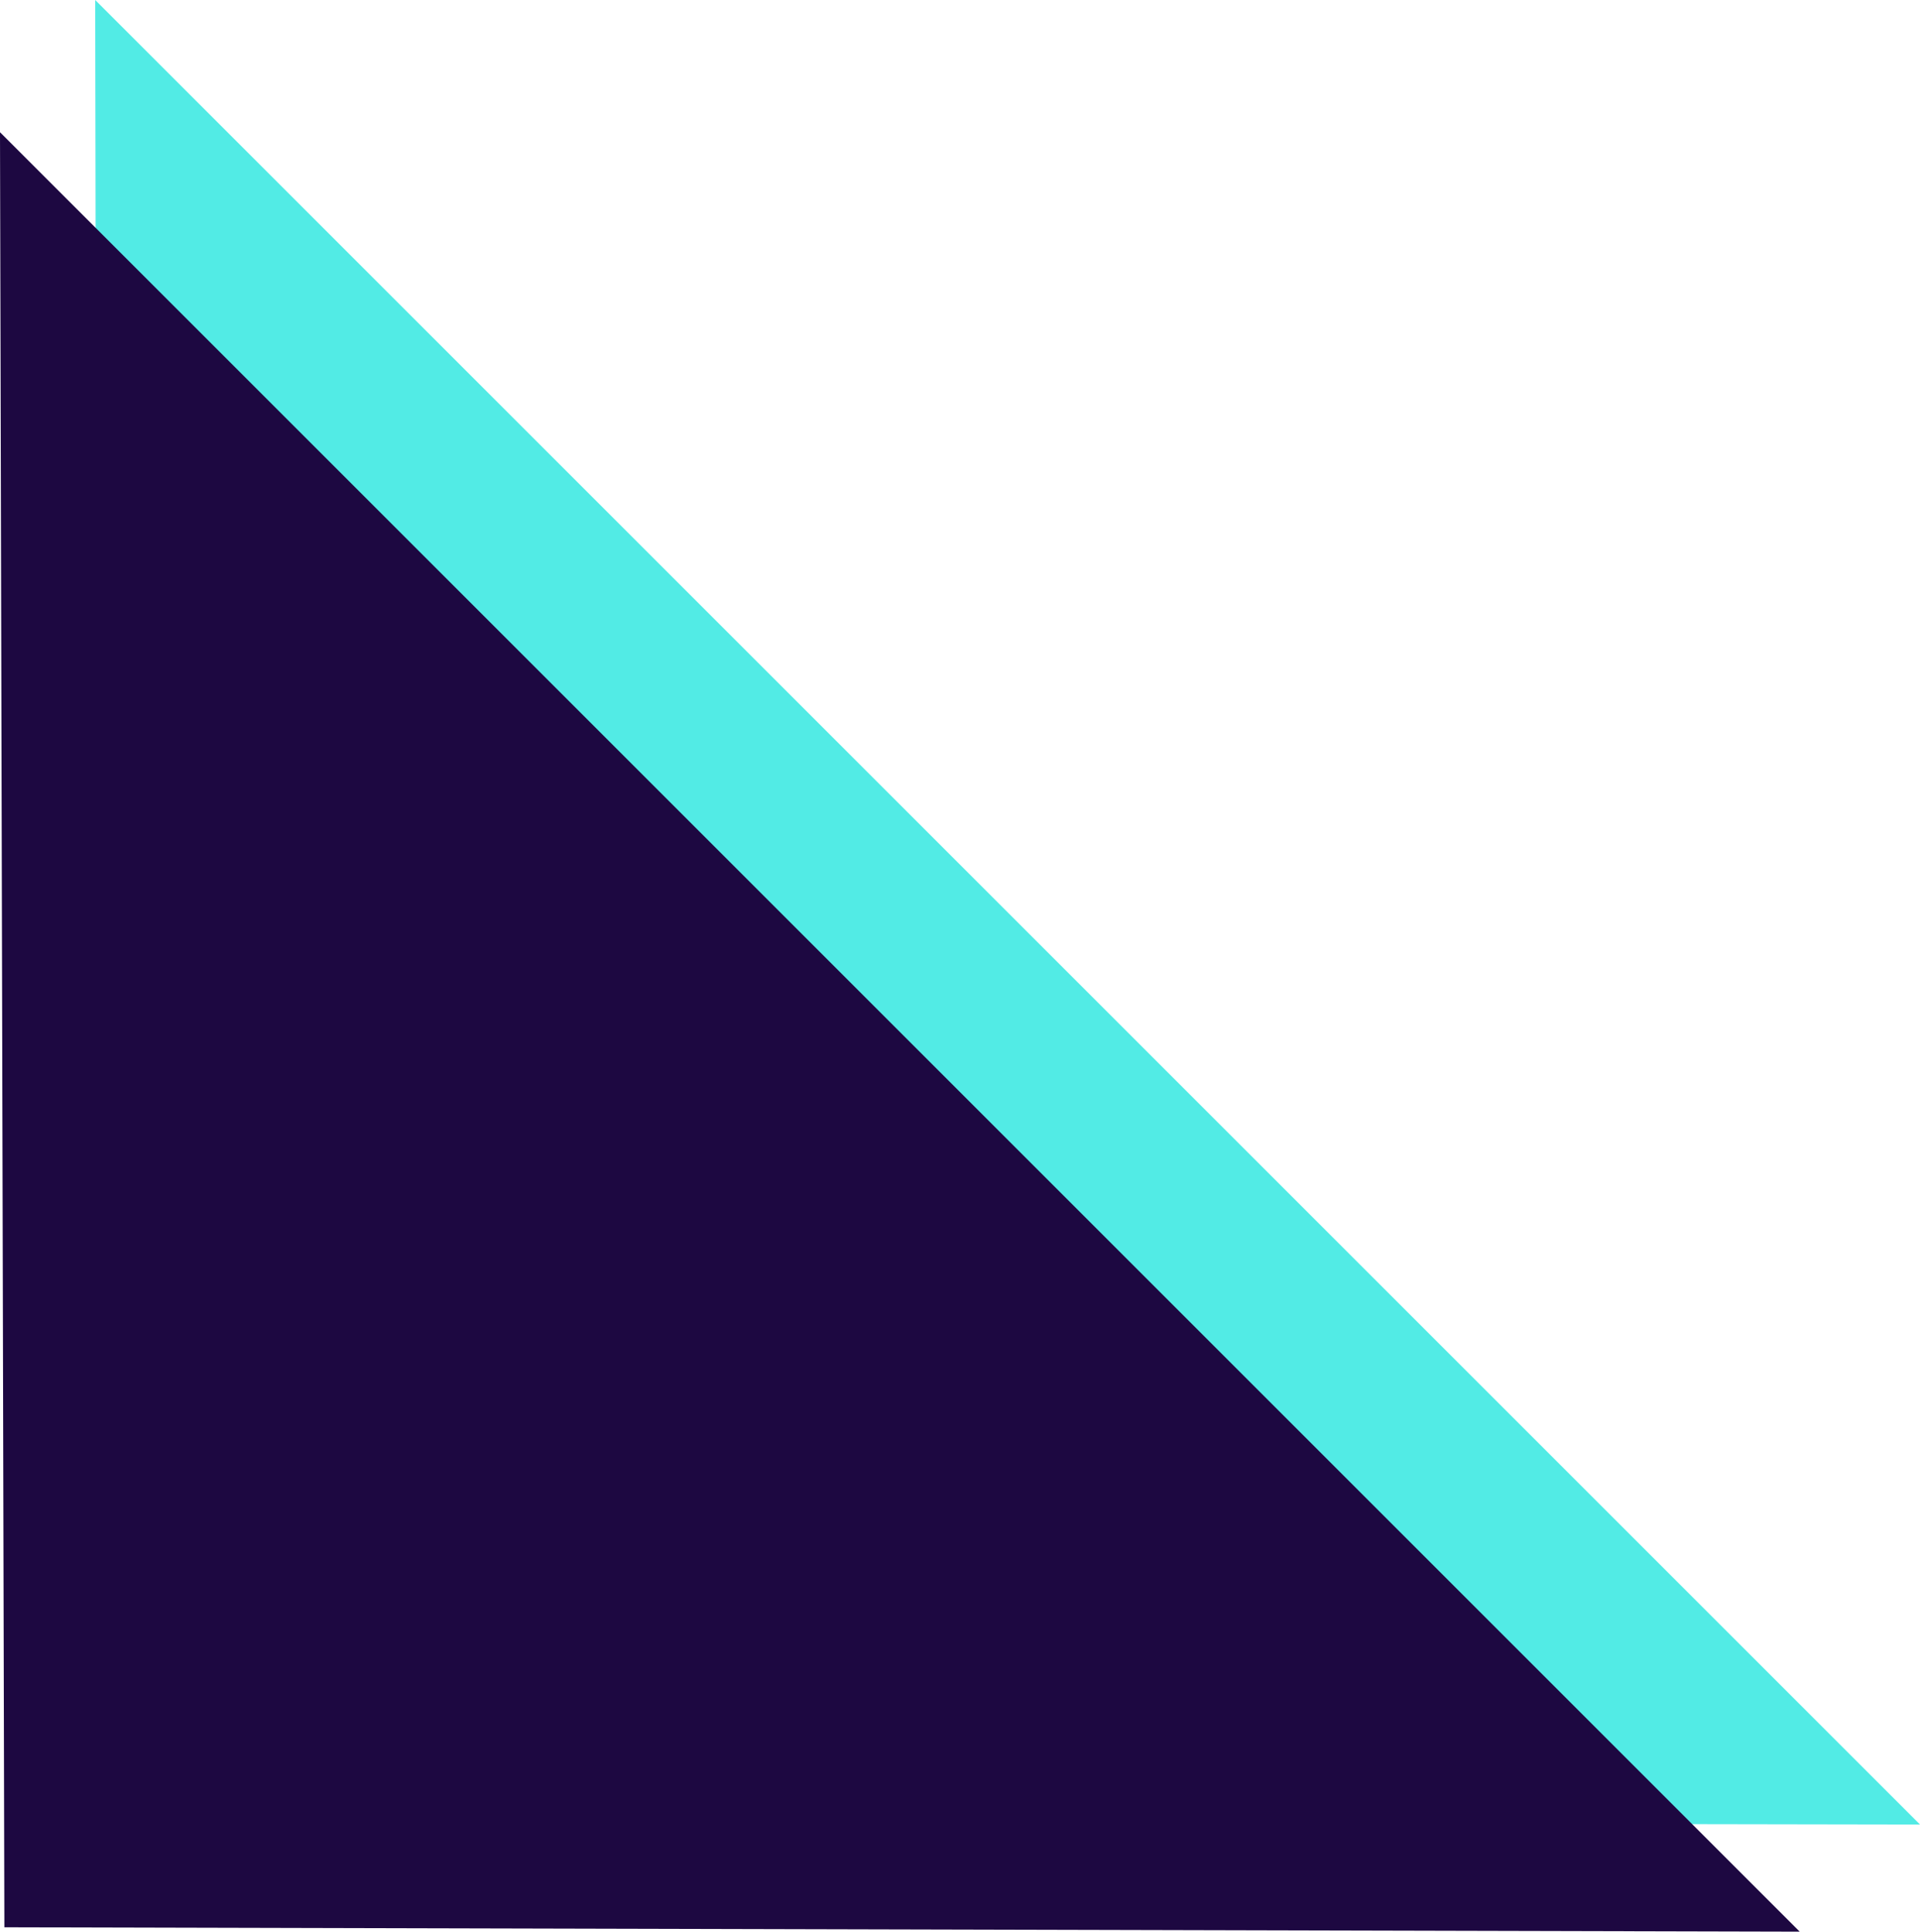 <svg xmlns="http://www.w3.org/2000/svg" viewBox="0 0 48.2 48.5"><defs><style>.cls-1{fill:#52ebe5;}.cls-2{fill:#1d0841;}</style></defs><title>Ресурс 6</title><g id="Слой_2" data-name="Слой 2"><g id="фон"><polygon class="cls-1" points="2.39 0 2.4 5.87 42.33 45.8 48.2 45.81 2.39 0 2.39 0"/><polygon class="cls-2" points="45.18 48.5 0.11 48.39 0 3.32 45.18 48.5"/></g></g></svg>